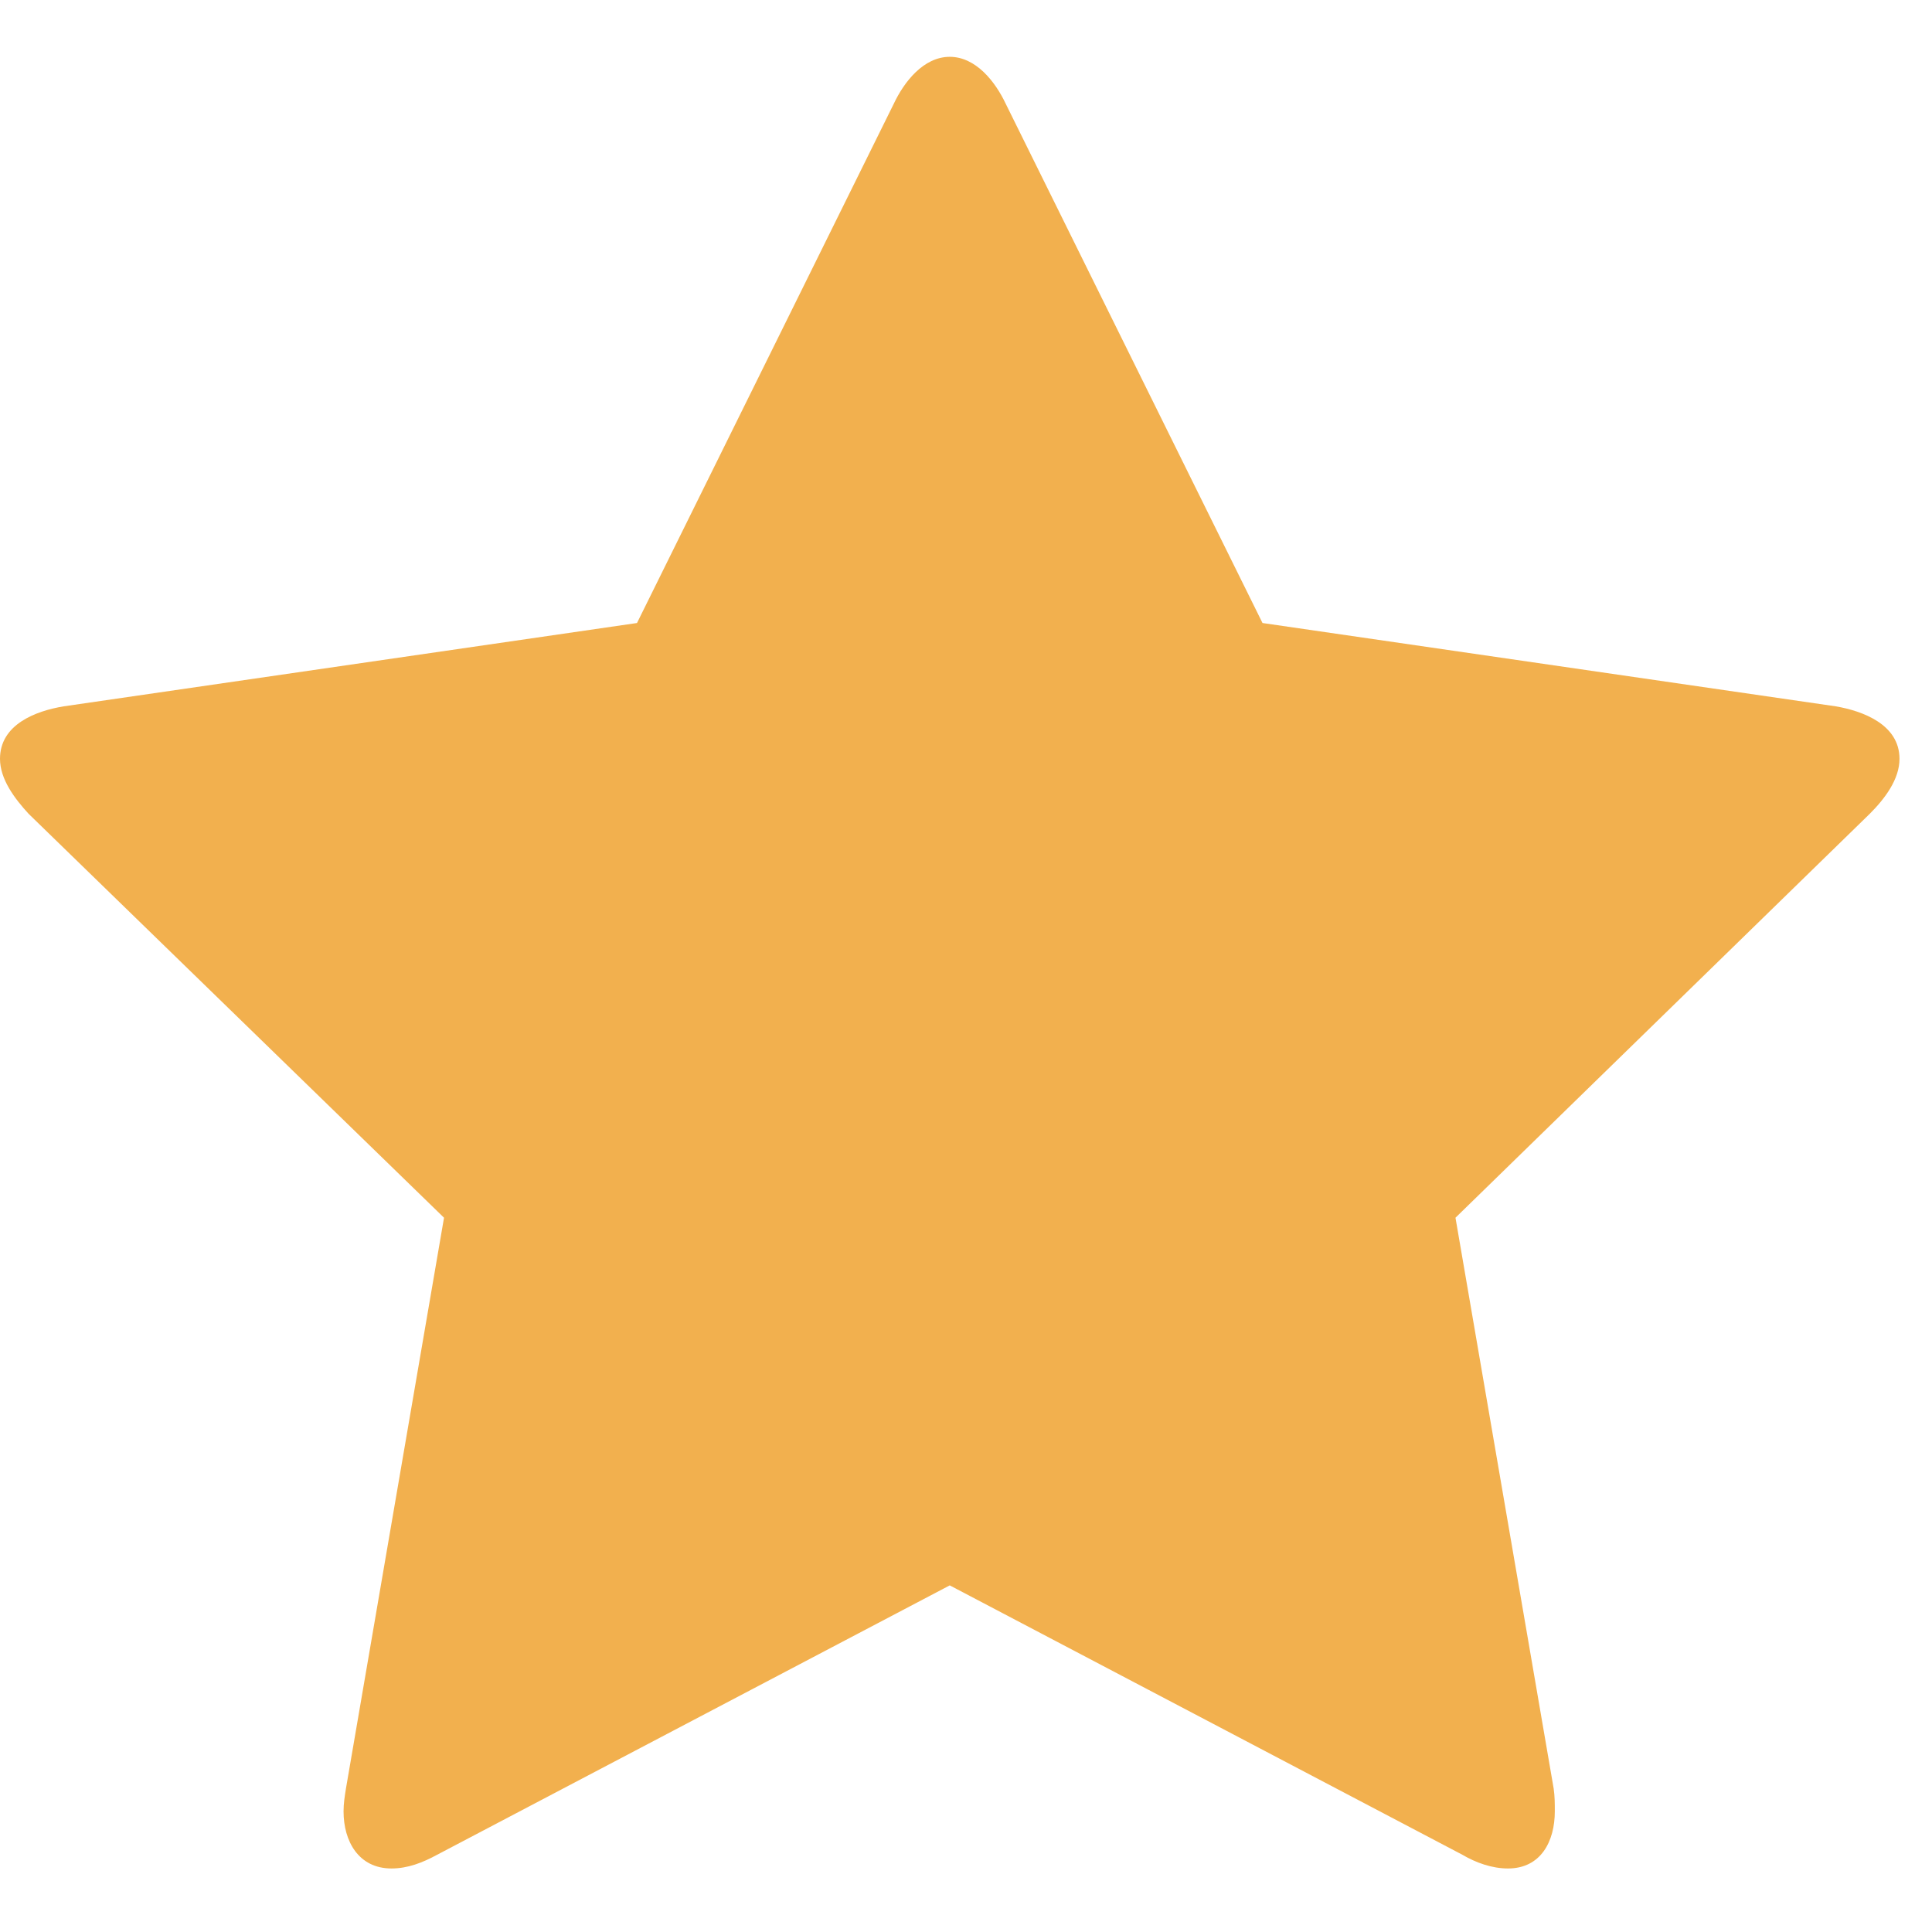 <svg width="15" height="15" viewBox="0 0 17 16" fill="none" xmlns="http://www.w3.org/2000/svg">
<path d="M16.714 6.177C16.714 5.876 16.393 5.756 16.152 5.715L11.109 4.982L8.849 0.412C8.759 0.221 8.588 0 8.357 0C8.126 0 7.955 0.221 7.865 0.412L5.605 4.982L0.562 5.715C0.311 5.756 0 5.876 0 6.177C0 6.358 0.131 6.529 0.251 6.66L3.907 10.215L3.044 15.238C3.033 15.308 3.023 15.368 3.023 15.439C3.023 15.7 3.154 15.941 3.445 15.941C3.586 15.941 3.717 15.891 3.847 15.82L8.357 13.45L12.867 15.82C12.988 15.891 13.128 15.941 13.269 15.941C13.56 15.941 13.681 15.7 13.681 15.439C13.681 15.368 13.681 15.308 13.671 15.238L12.807 10.215L16.453 6.66C16.584 6.529 16.714 6.358 16.714 6.177Z" fill="#F2B04E"/>
</svg>
